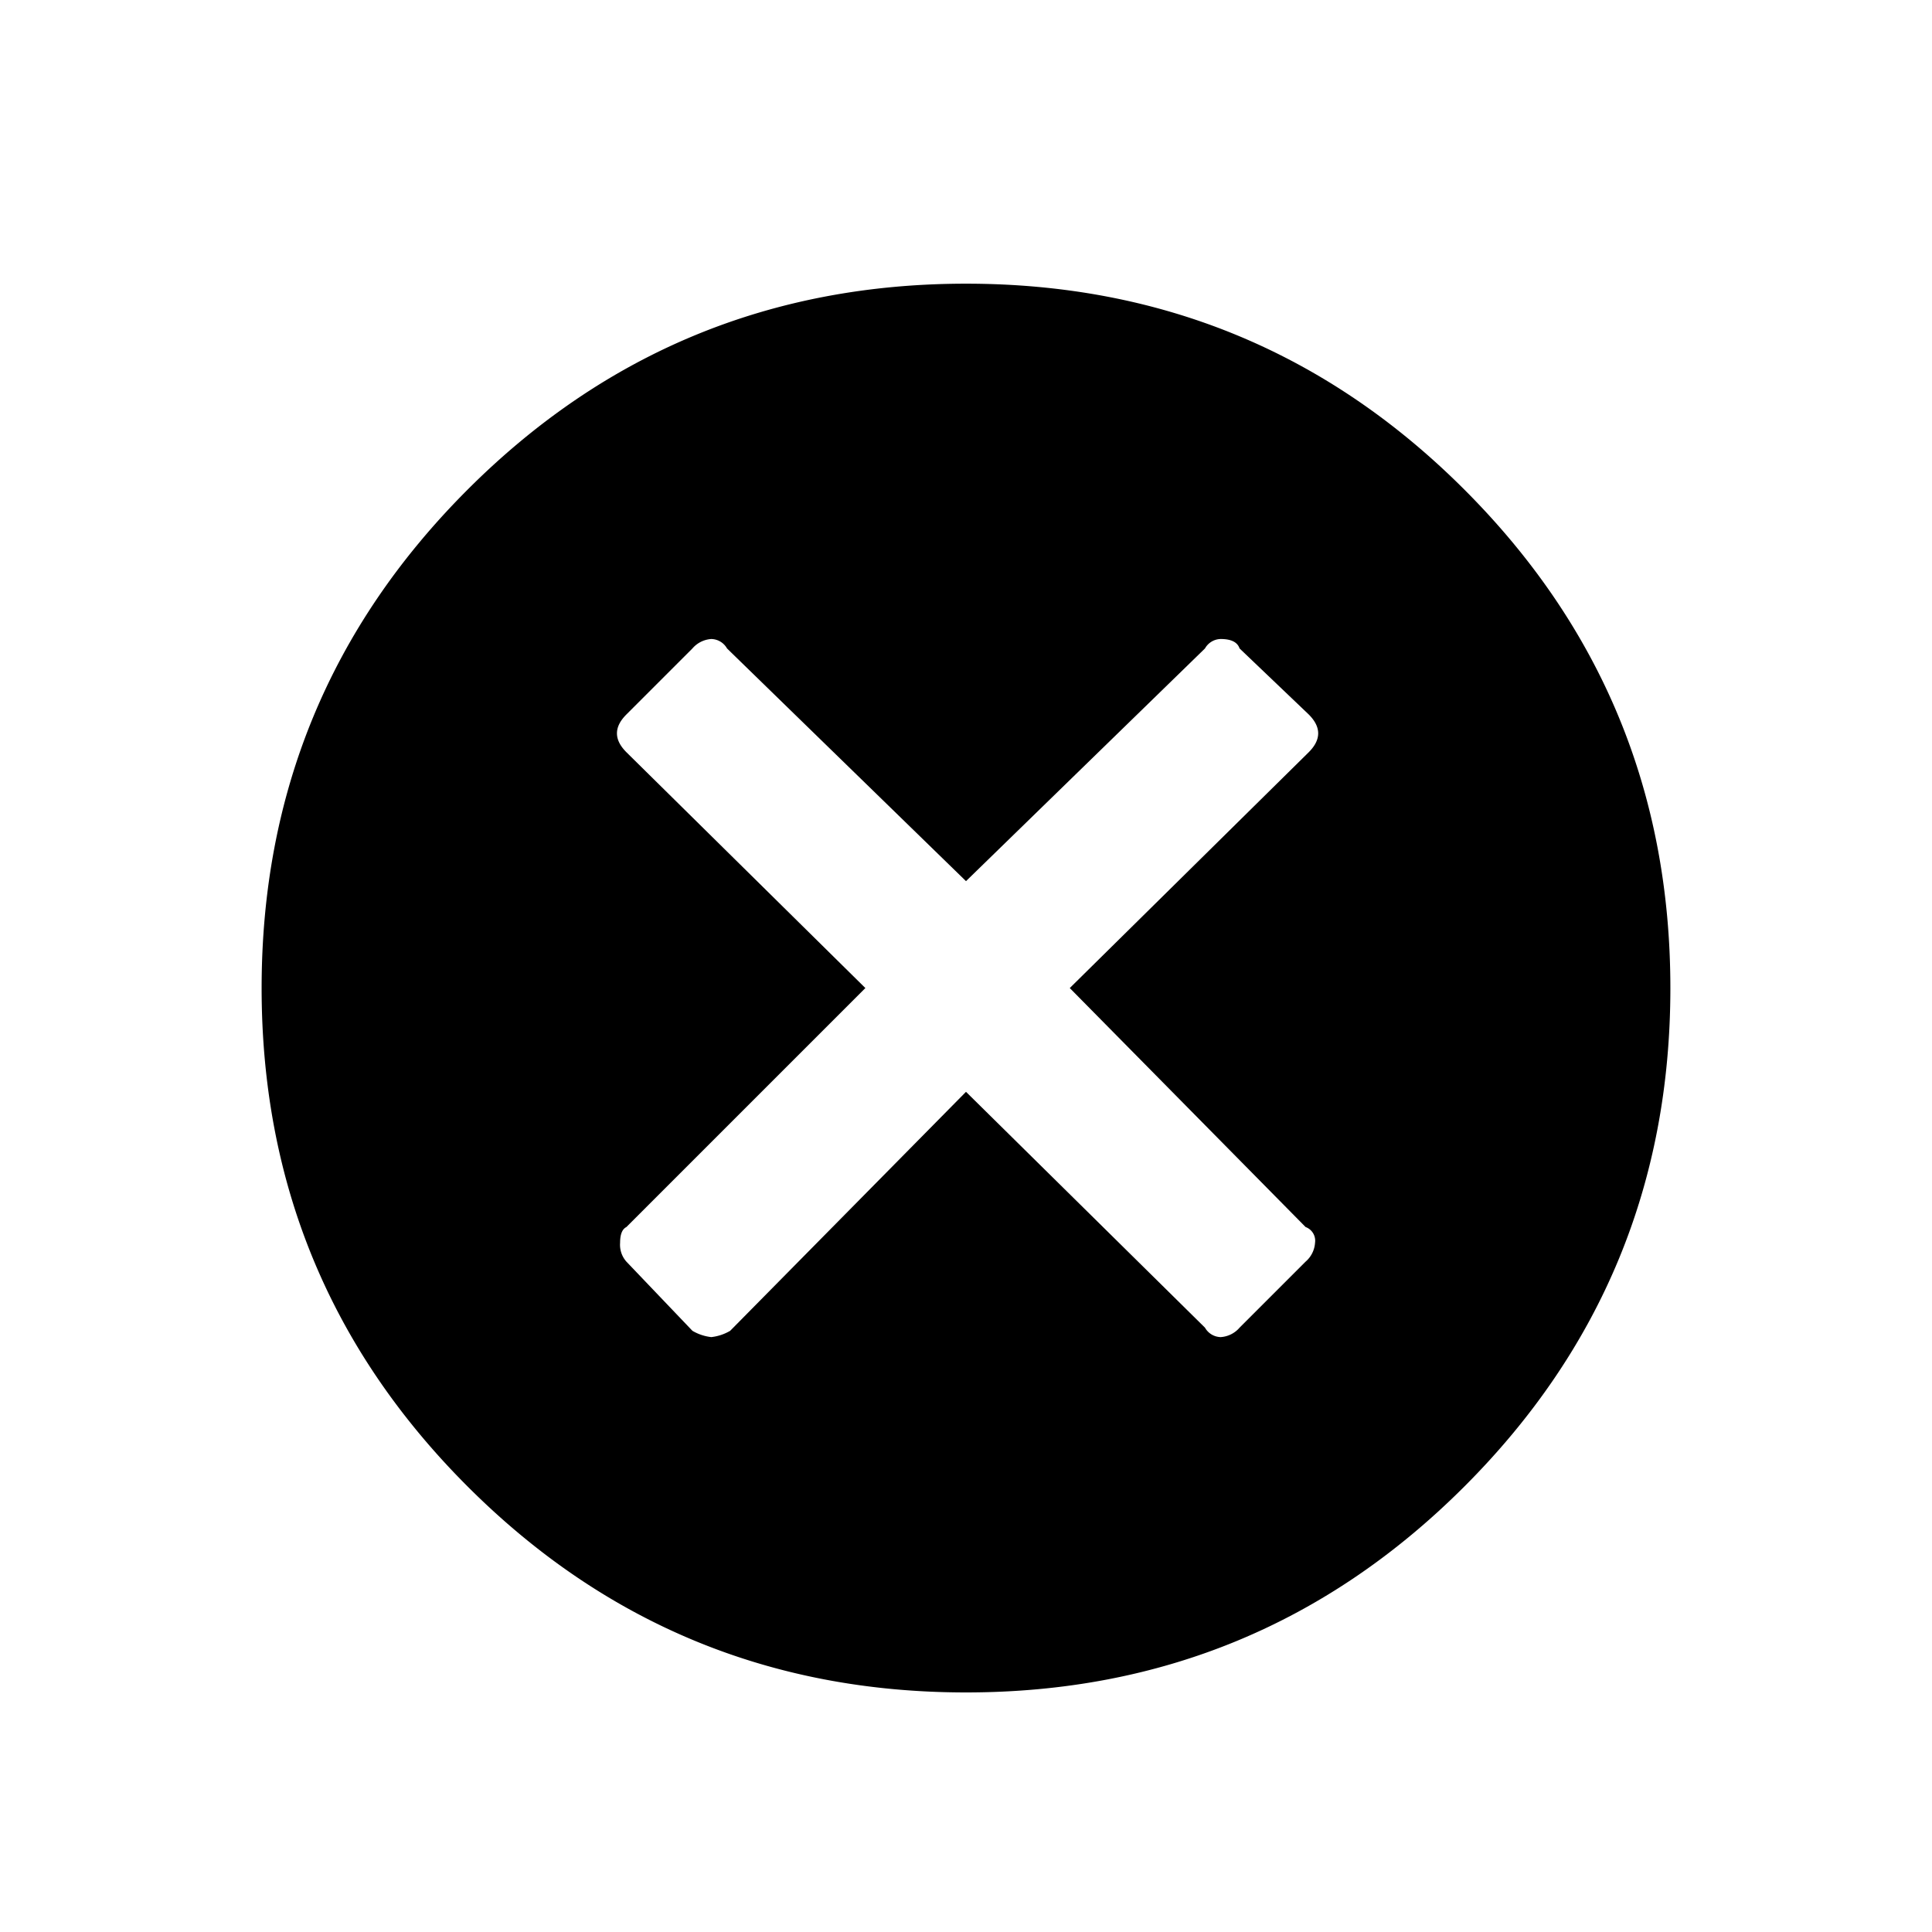 <svg id="Layer_1" data-name="Layer 1" xmlns="http://www.w3.org/2000/svg" viewBox="0 0 300 300"><title>FontTristan</title><path d="M259.375,153.424q0,45.41-31.982,77.393Q195.406,262.803,150,262.8q-45.41,0-77.393-31.982Q40.621,198.843,40.625,153.424q0-45.41,31.982-77.393Q104.582,44.057,150,44.05q45.41,0,77.393,31.982Q259.367,108.018,259.375,153.424Zm-93.262,0,37.109-36.621q2.93-2.93,0-5.859L192.48,100.69q-0.492-1.465-2.93-1.465a2.866,2.866,0,0,0-2.441,1.465L150,136.823,112.891,100.69a2.876,2.876,0,0,0-2.441-1.465,4.22,4.22,0,0,0-2.93,1.465L97.266,110.944q-2.93,2.93,0,5.859l37.109,36.621L97.266,190.534c-0.656.328-.977,1.145-0.977,2.441a3.949,3.949,0,0,0,.977,2.93L107.52,206.647a7.357,7.357,0,0,0,2.93.977,7.432,7.432,0,0,0,2.93-.977L150,169.538l37.109,36.621a2.866,2.866,0,0,0,2.441,1.465,4.22,4.22,0,0,0,2.93-1.465l10.254-10.254a4.22,4.22,0,0,0,1.465-2.93,2.261,2.261,0,0,0-1.465-2.441Z"/></svg>